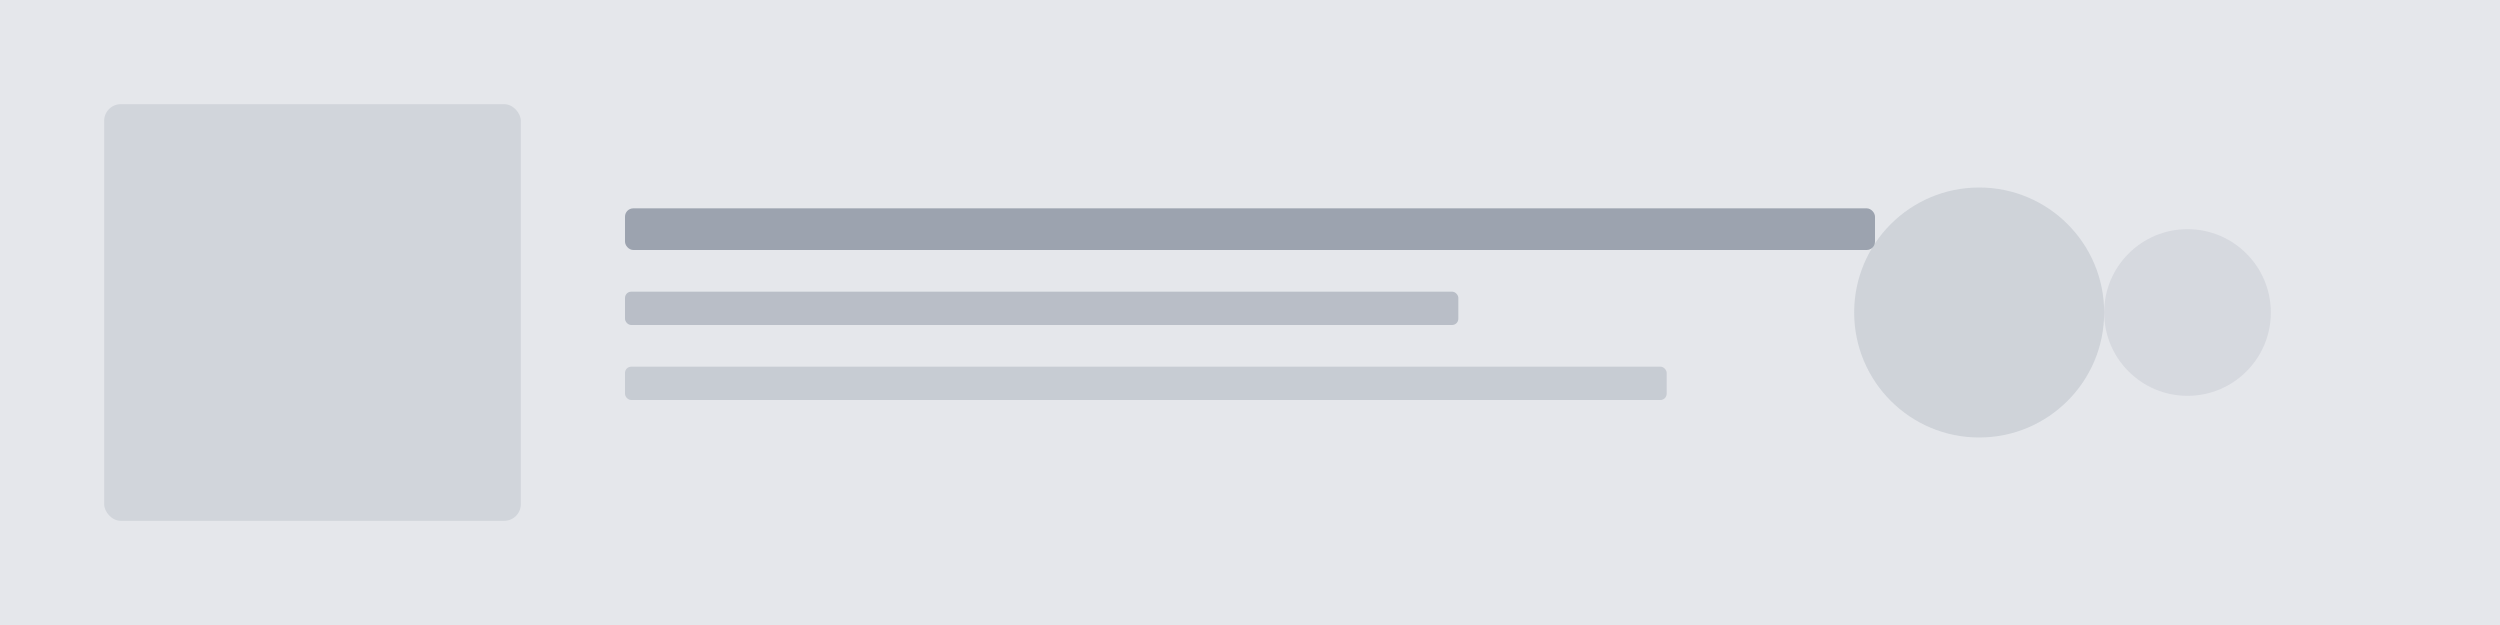 <svg xmlns="http://www.w3.org/2000/svg" viewBox="0 0 1200 300" fill="none">
  <rect width="1200" height="300" fill="#E5E7EB"/>
  <rect x="50" y="50" width="200" height="200" rx="8" fill="#D1D5DB"/>
  <rect x="300" y="100" width="600" height="20" rx="4" fill="#9CA3AF"/>
  <rect x="300" y="140" width="400" height="16" rx="3" fill="#9CA3AF" opacity="0.6"/>
  <rect x="300" y="176" width="500" height="16" rx="3" fill="#9CA3AF" opacity="0.4"/>
  <circle cx="950" cy="150" r="60" fill="#9CA3AF" opacity="0.3"/>
  <circle cx="1050" cy="150" r="40" fill="#9CA3AF" opacity="0.2"/>
</svg>